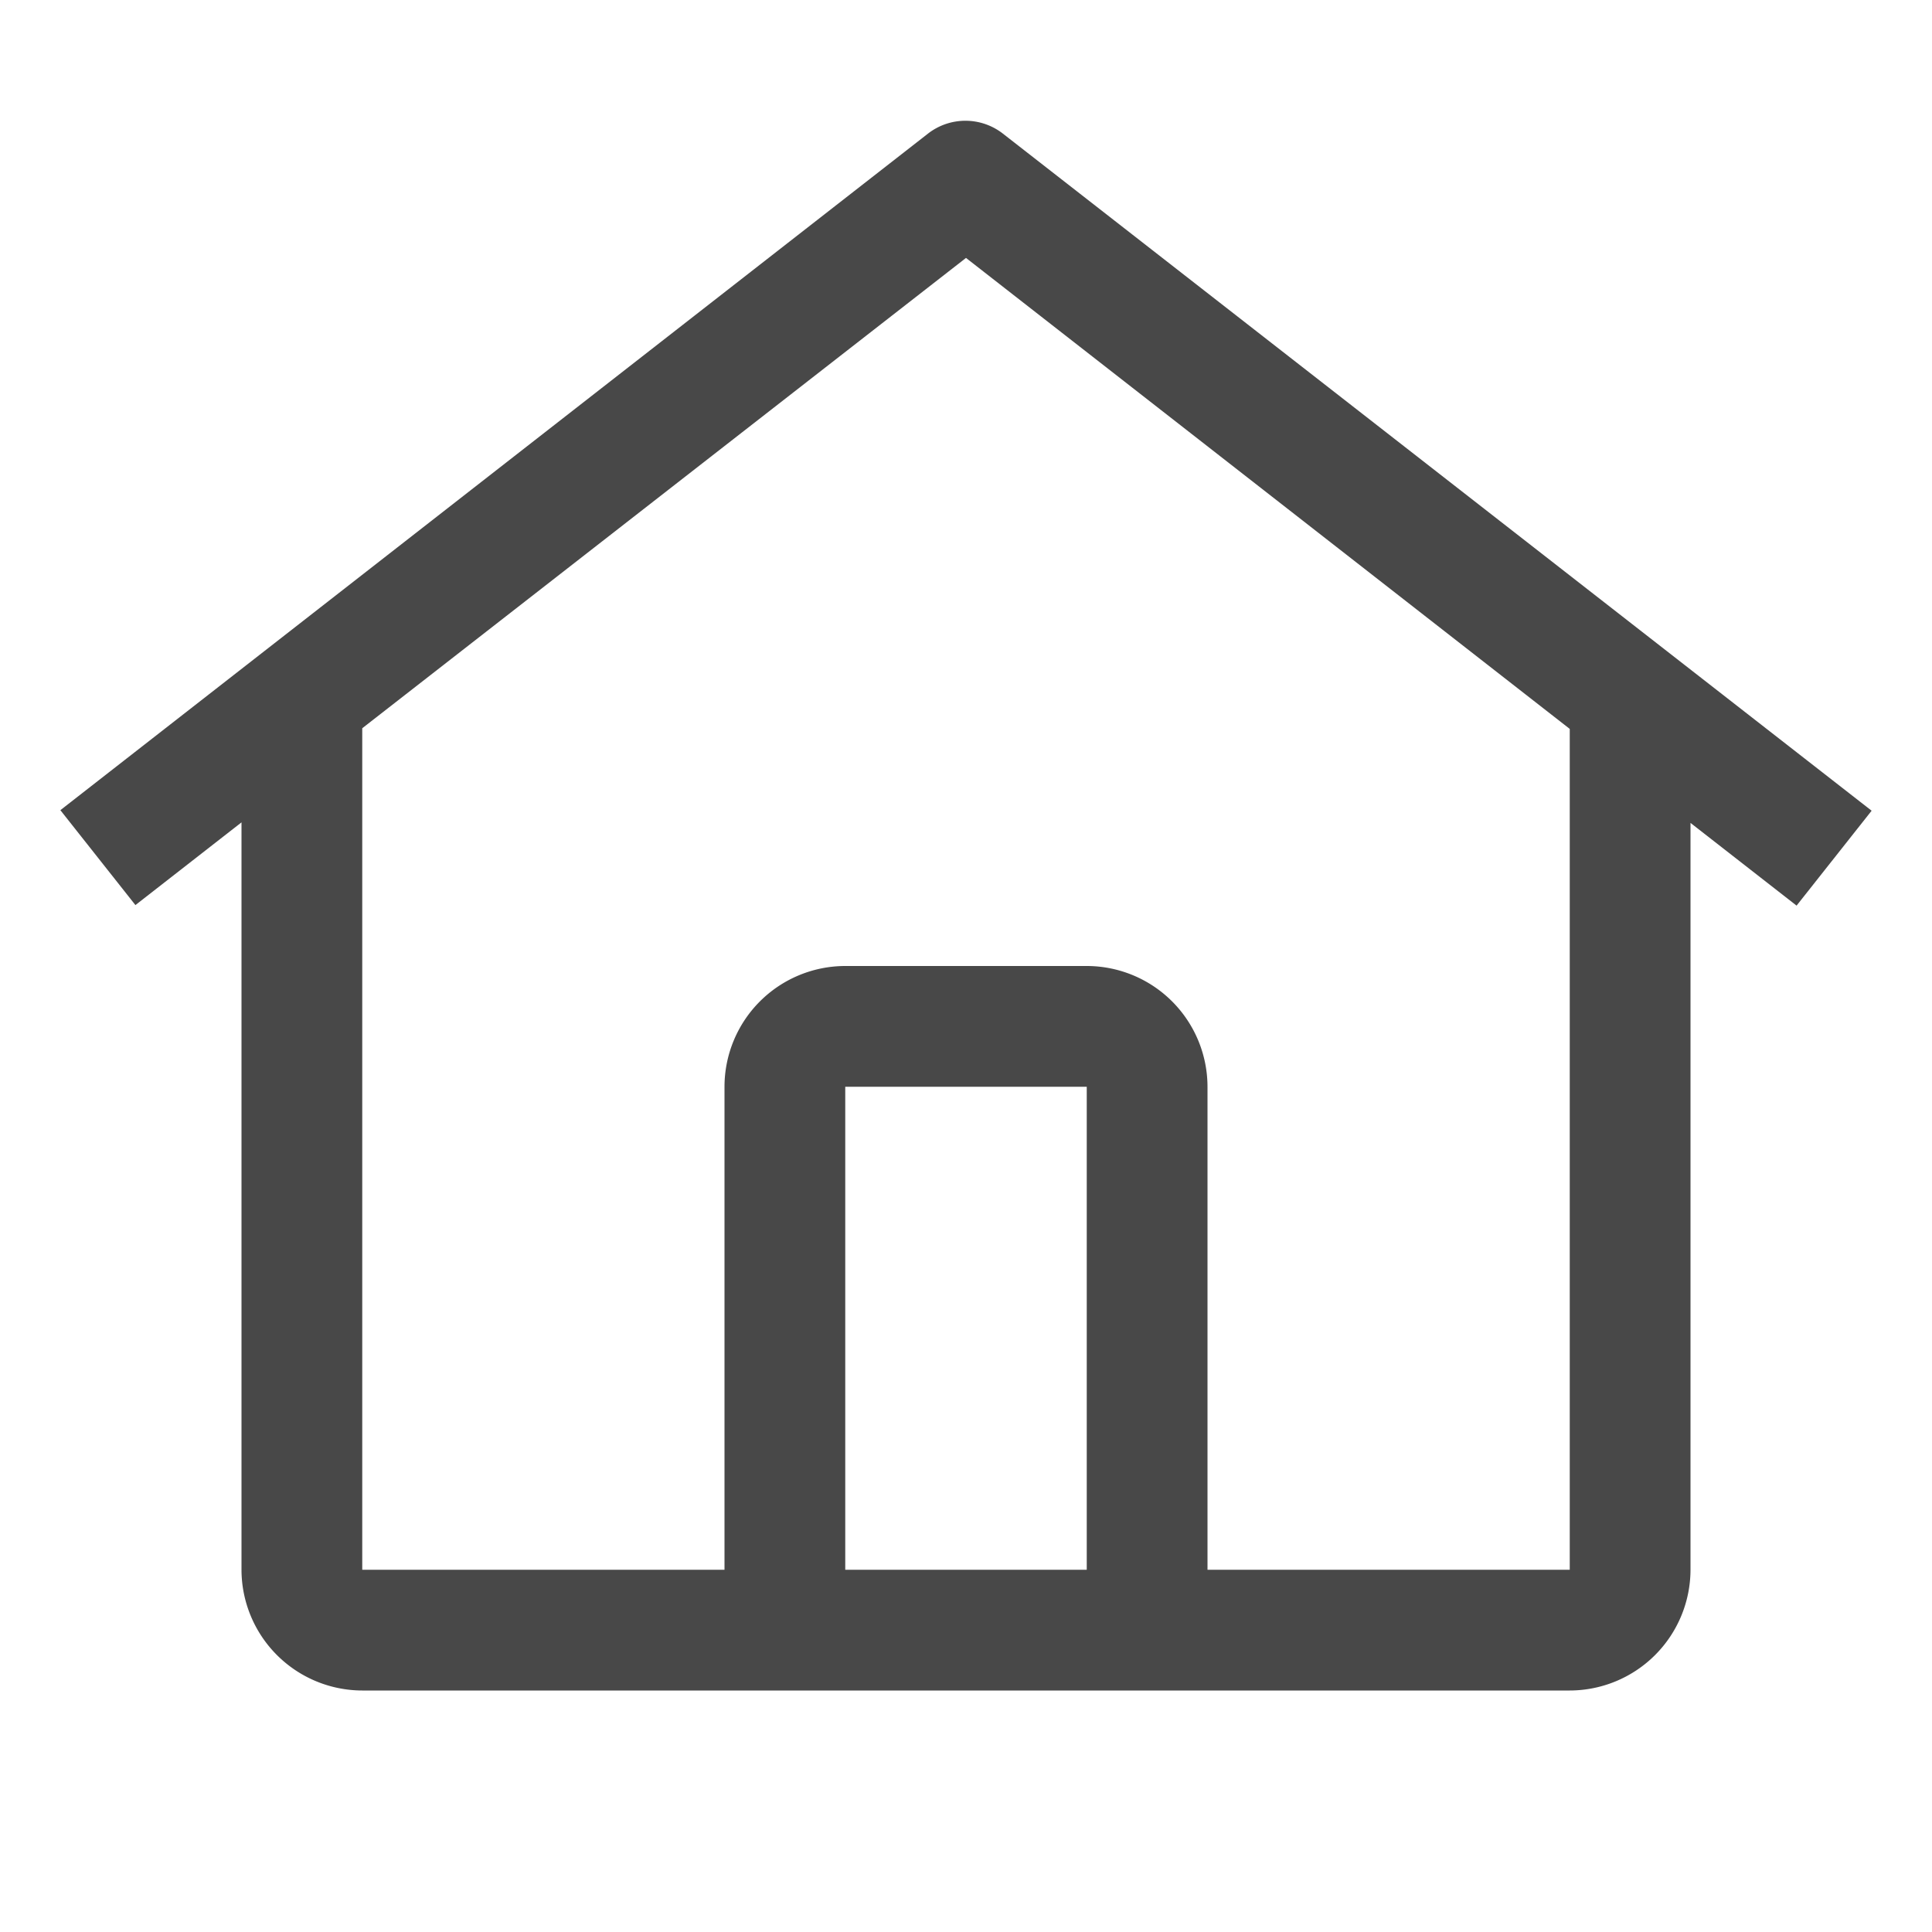 <svg fill="#484848" width="32px" height="32px" viewBox="0 0 32 32" id="icon" xmlns="http://www.w3.org/2000/svg">
  <defs>
    <style>
      .cls-1 {
        fill: none;
      }
    </style>
  </defs>
  <rect id="_Transparent_Rectangle_" data-name="&lt;Transparent Rectangle&gt;" class="cls-1" width="32" height="32"/>
  <path d="M16.612,2.214a1.01,1.01,0,0,0-1.243,0L1,13.419l1.243,1.572L4,13.621V26a2.004,2.004,0,0,0,2,2H26a2.004,2.004,0,0,0,2-2V13.63L29.757,15,31,13.428ZM18,26H14V18h4Zm2,0V18a2.002,2.002,0,0,0-2-2H14a2.002,2.002,0,0,0-2,2v8H6V12.062l10-7.79,10,7.801V26Z" transform="translate(0 0)"/>
</svg>
